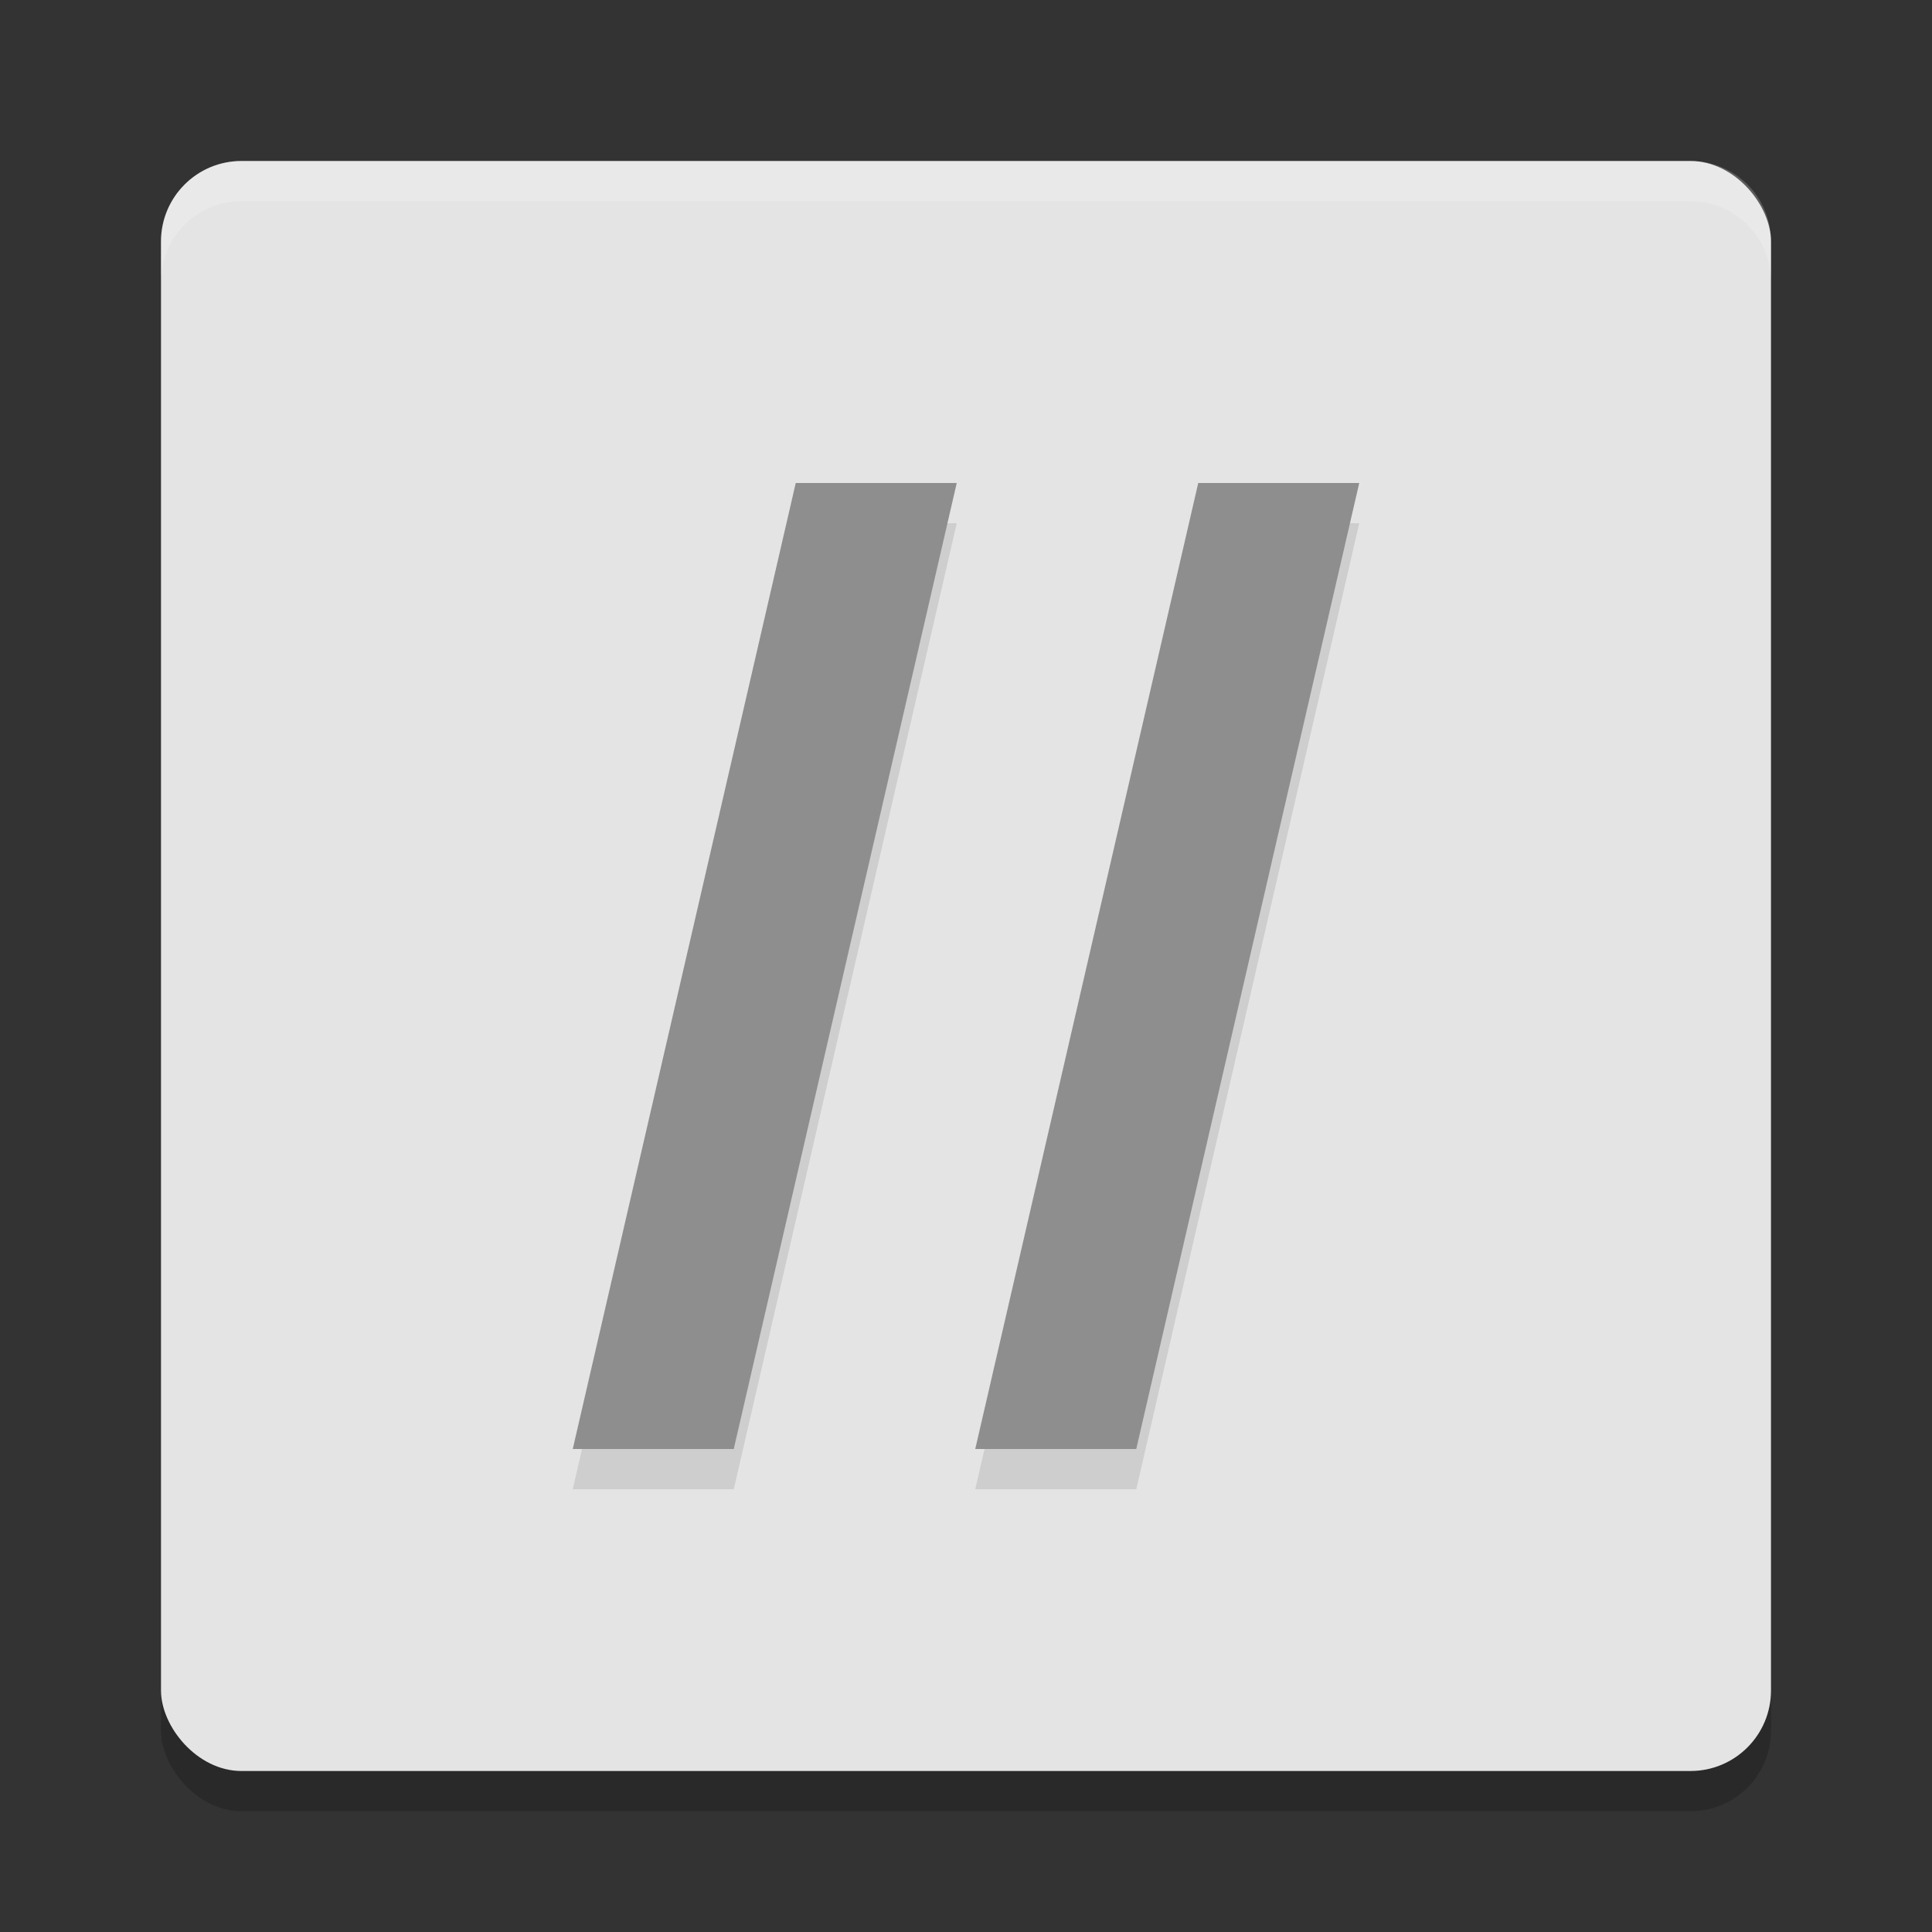<svg width="24" height="24" version="1.1" xmlns="http://www.w3.org/2000/svg"><rect width="100%" height="100%" fill="#333333" stroke="none"/><defs>
<linearGradient id="ucPurpleBlue" x1="0%" y1="0%" x2="100%" y2="100%">
  <stop offset="0%" style="stop-color:#B794F4;stop-opacity:1"/>
  <stop offset="100%" style="stop-color:#4299E1;stop-opacity:1"/>
</linearGradient>
</defs>
 <rect x="2" y="2.5" width="20" height="20" rx="1" ry="1" style="opacity:.2"/>
 <rect x="2" y="2" width="20" height="20" rx="1" ry="1" style="fill:#e4e4e4"/>
 <path d="m9.885 6.5-2.77 12h2l2.77-12zm5 0-2.77 12h2l2.77-12z" style="opacity:.1"/>
 <path d="m9.885 6-2.77 12h2l2.77-12h-2zm5 0-2.77 12h2l2.77-12h-2z" style="fill:#8e8e8e"/>
 <path d="m3 2c-0.554 0-1 0.446-1 1v0.5c0-0.554 0.446-1 1-1h18c0.554 0 1 0.446 1 1v-0.5c0-0.554-0.446-1-1-1h-18z" style="fill:#ffffff;opacity:.2"/>
</svg>
